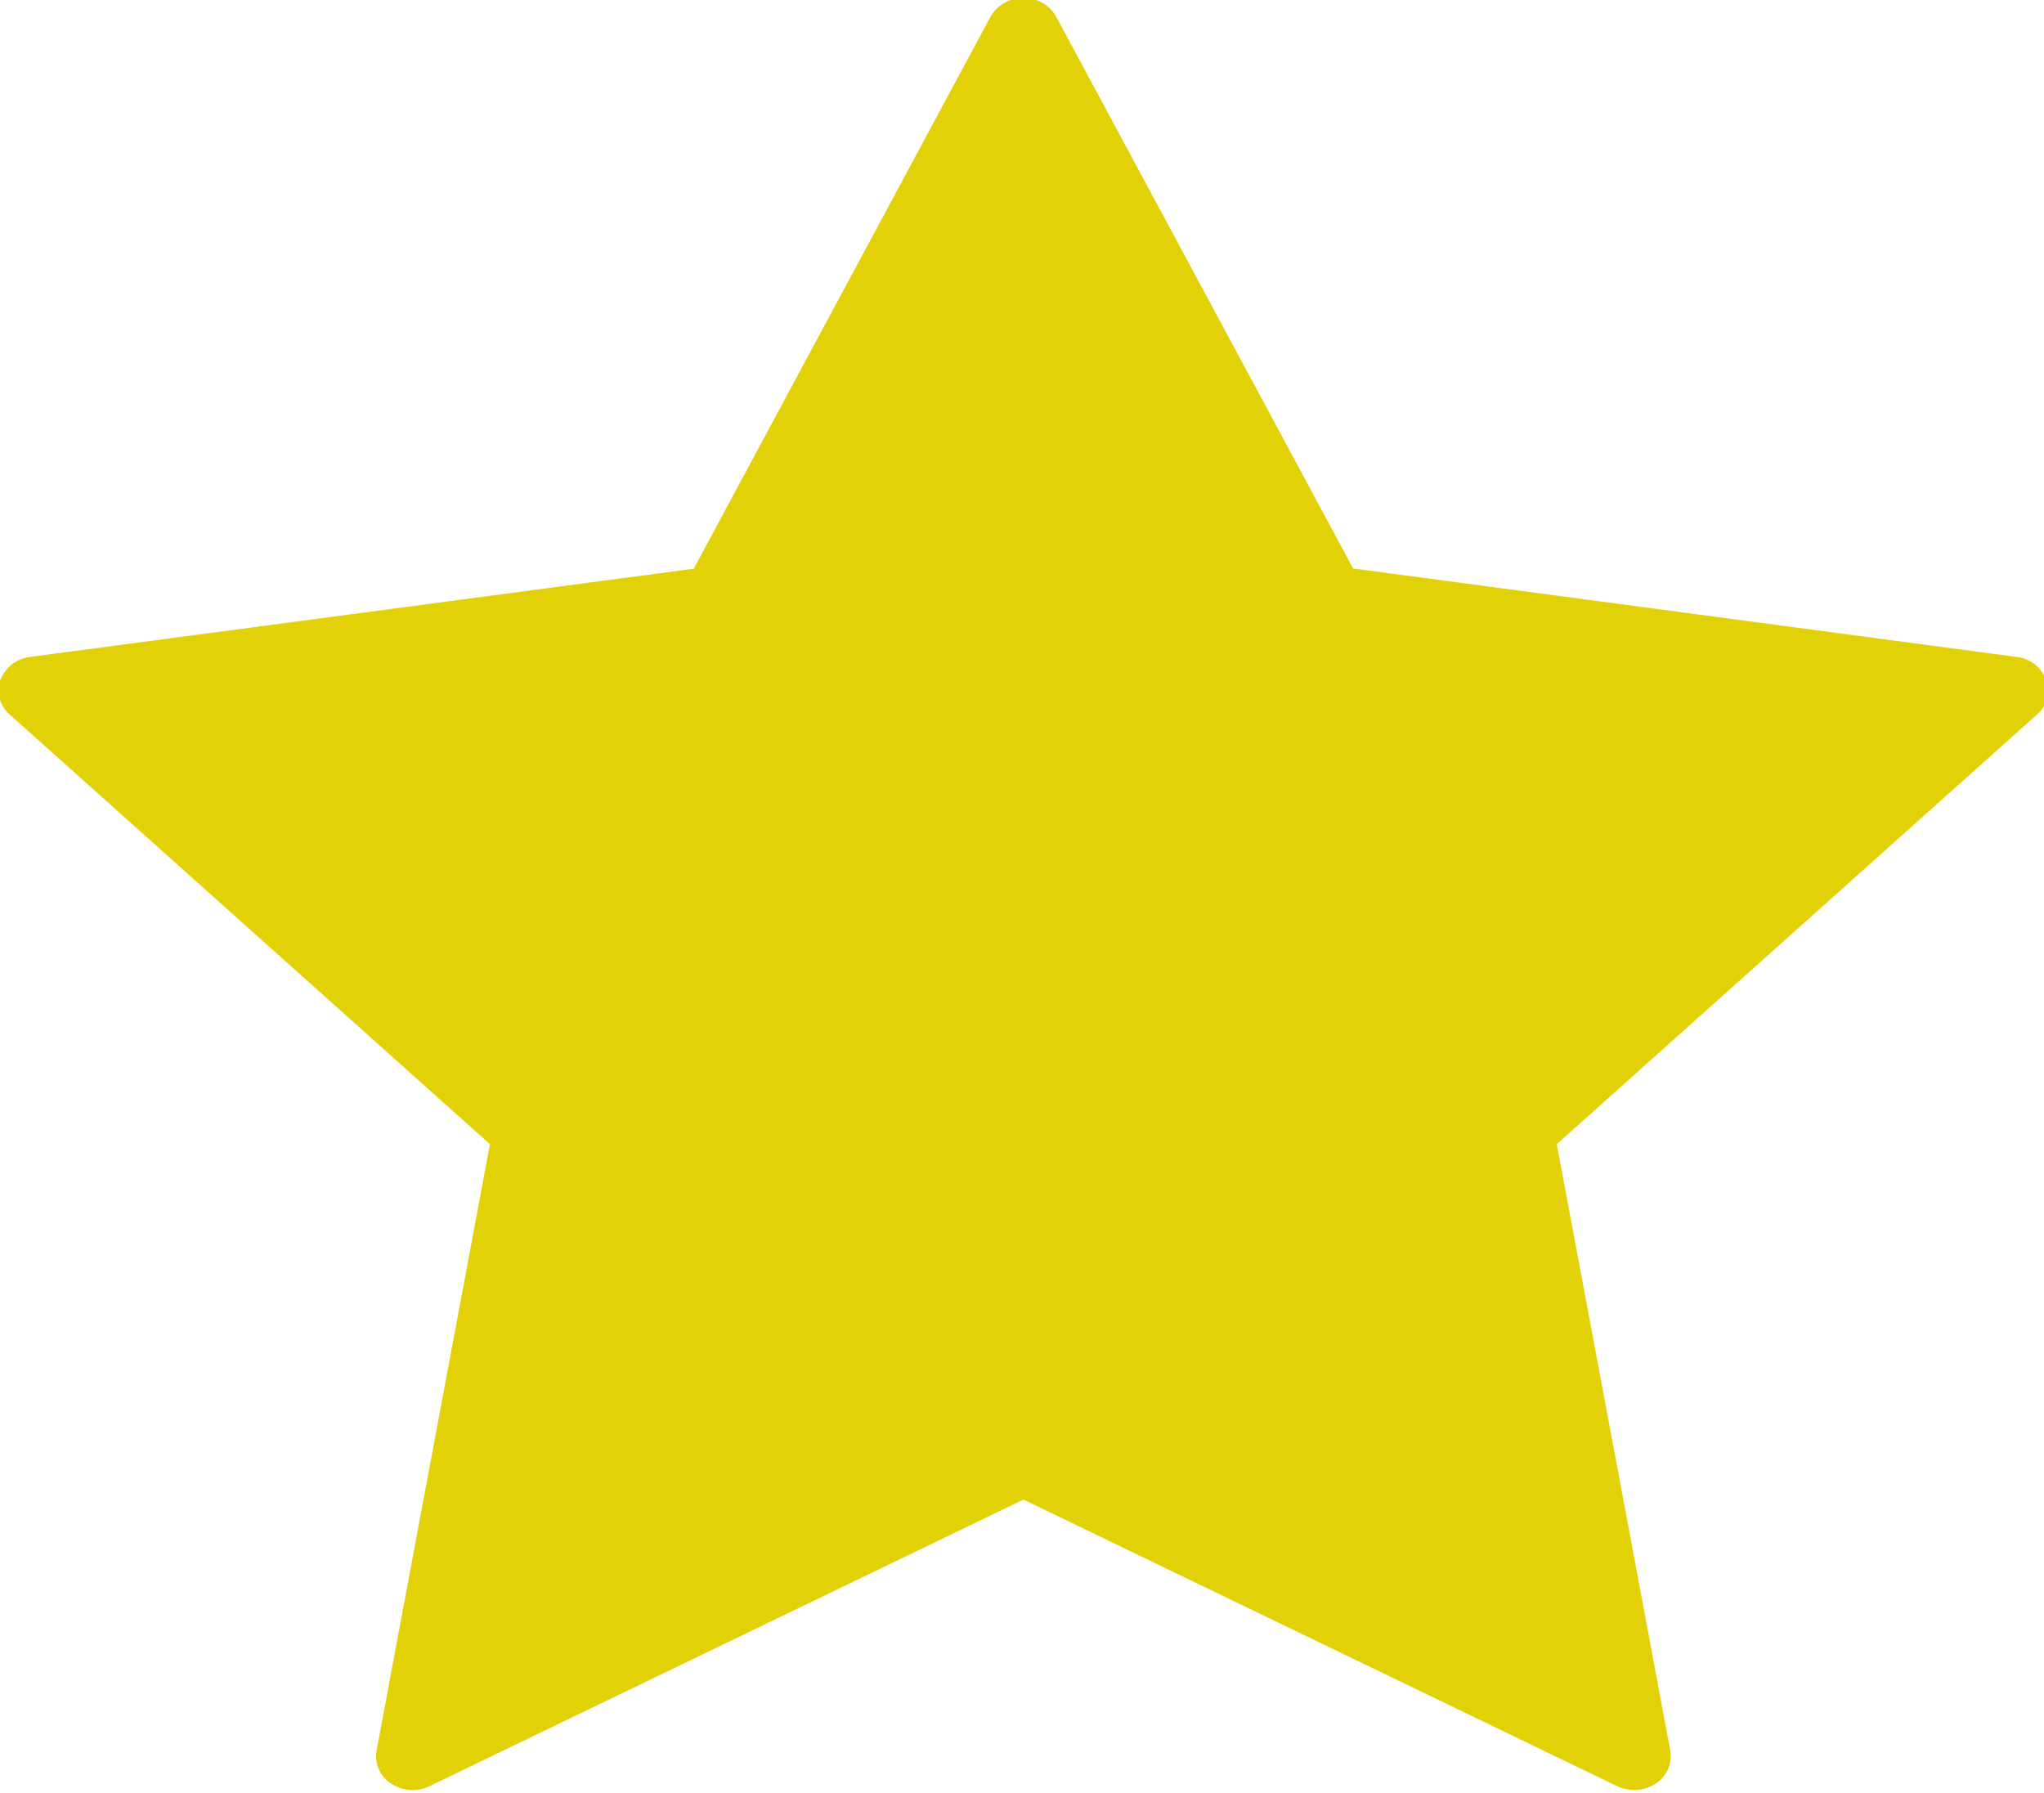 <svg xmlns="http://www.w3.org/2000/svg" width="9.938" height="8.718" viewBox="0 0 9.938 8.718">
<defs>
    <style>
      .cls-1 {
        fill: #e3d107;
        fill-rule: evenodd;
      }
    </style>
  </defs>
  <path id="Forma_1_копия_copy" data-name="Forma 1 копия copy" class="cls-1" d="M167.98,752.9a0.176,0.176,0,0,0-.144-0.112l-3.226-.43-1.444-2.683a0.176,0.176,0,0,0-.159-0.09,0.179,0.179,0,0,0-.16.09l-1.443,2.684-3.227.429a0.178,0.178,0,0,0-.144.112,0.154,0.154,0,0,0,.045.168l2.335,2.089-0.551,2.948a0.158,0.158,0,0,0,.071.161,0.187,0.187,0,0,0,.187.012l2.887-1.393,2.886,1.393a0.192,0.192,0,0,0,.188-0.012,0.16,0.16,0,0,0,.071-0.161l-0.552-2.948,2.335-2.089A0.154,0.154,0,0,0,167.98,752.9Z" transform="translate(-158.031 -749.594)"/>
</svg>
